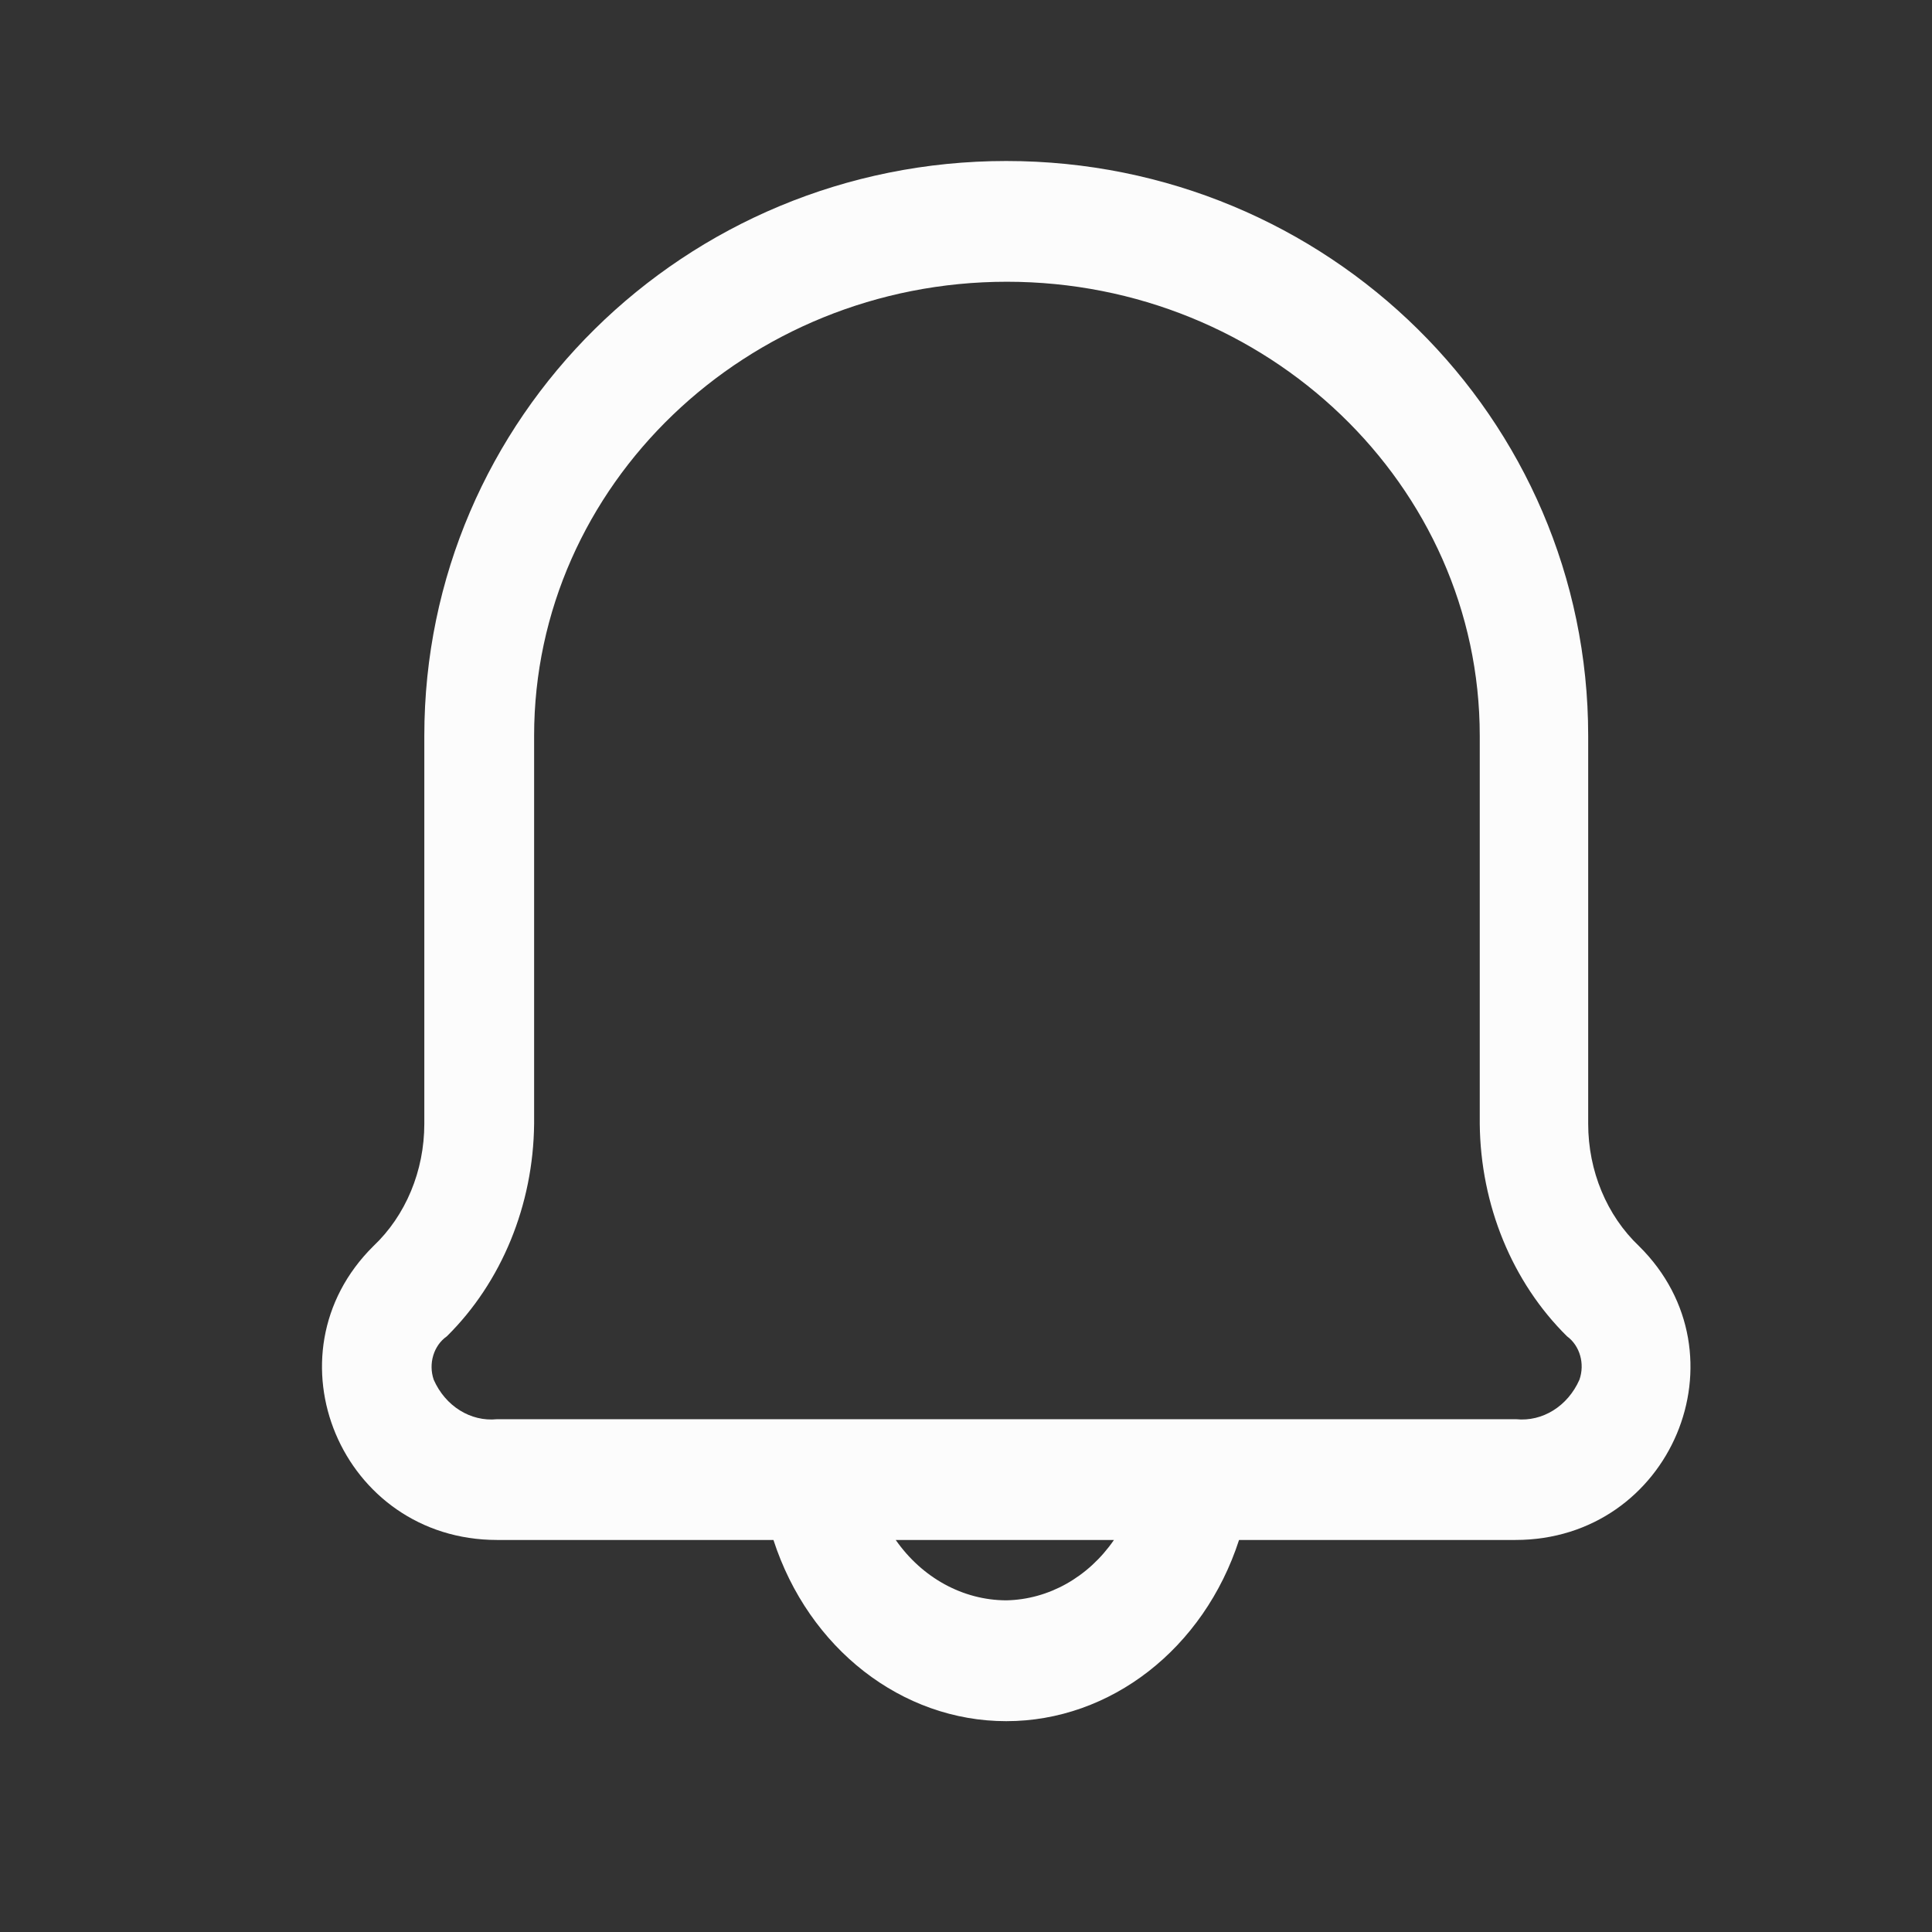 <svg width="24" height="24" viewBox="0 0 24 24" fill="none" xmlns="http://www.w3.org/2000/svg">
<rect x="0" y="0" width="24" height="24" fill="#333333" stroke="none"/>
<path fill-rule="evenodd" clip-rule="evenodd" d="M20.361 15.48C19.96 15.1 19.729 14.545 19.729 13.96V9.14C19.729 5.19 16.494 2 12.5 2C8.506 2 5.271 5.19 5.271 9.14V13.96C5.271 14.545 5.04 15.1 4.638 15.48C3.274 16.83 4.241 19.13 6.175 19.13H9.608C10.046 20.48 11.204 21.381 12.5 21.381C13.796 21.381 14.954 20.48 15.392 19.13H18.825C20.759 19.13 21.726 16.83 20.361 15.48ZM12.5 19.88C11.962 19.878 11.456 19.601 11.127 19.13H13.838C13.519 19.593 13.026 19.87 12.5 19.88ZM18.834 17.63C19.162 17.663 19.475 17.468 19.62 17.14C19.69 16.942 19.626 16.717 19.466 16.6C18.785 15.928 18.392 14.97 18.382 13.96V9.14C18.382 6.03 15.743 3.5 12.508 3.5C9.273 3.5 6.635 6.03 6.635 9.14V13.96C6.625 14.97 6.231 15.928 5.551 16.6C5.387 16.714 5.319 16.94 5.388 17.14C5.533 17.468 5.846 17.663 6.174 17.63H18.834Z" fill="#FCFCFC"/>
</svg>
